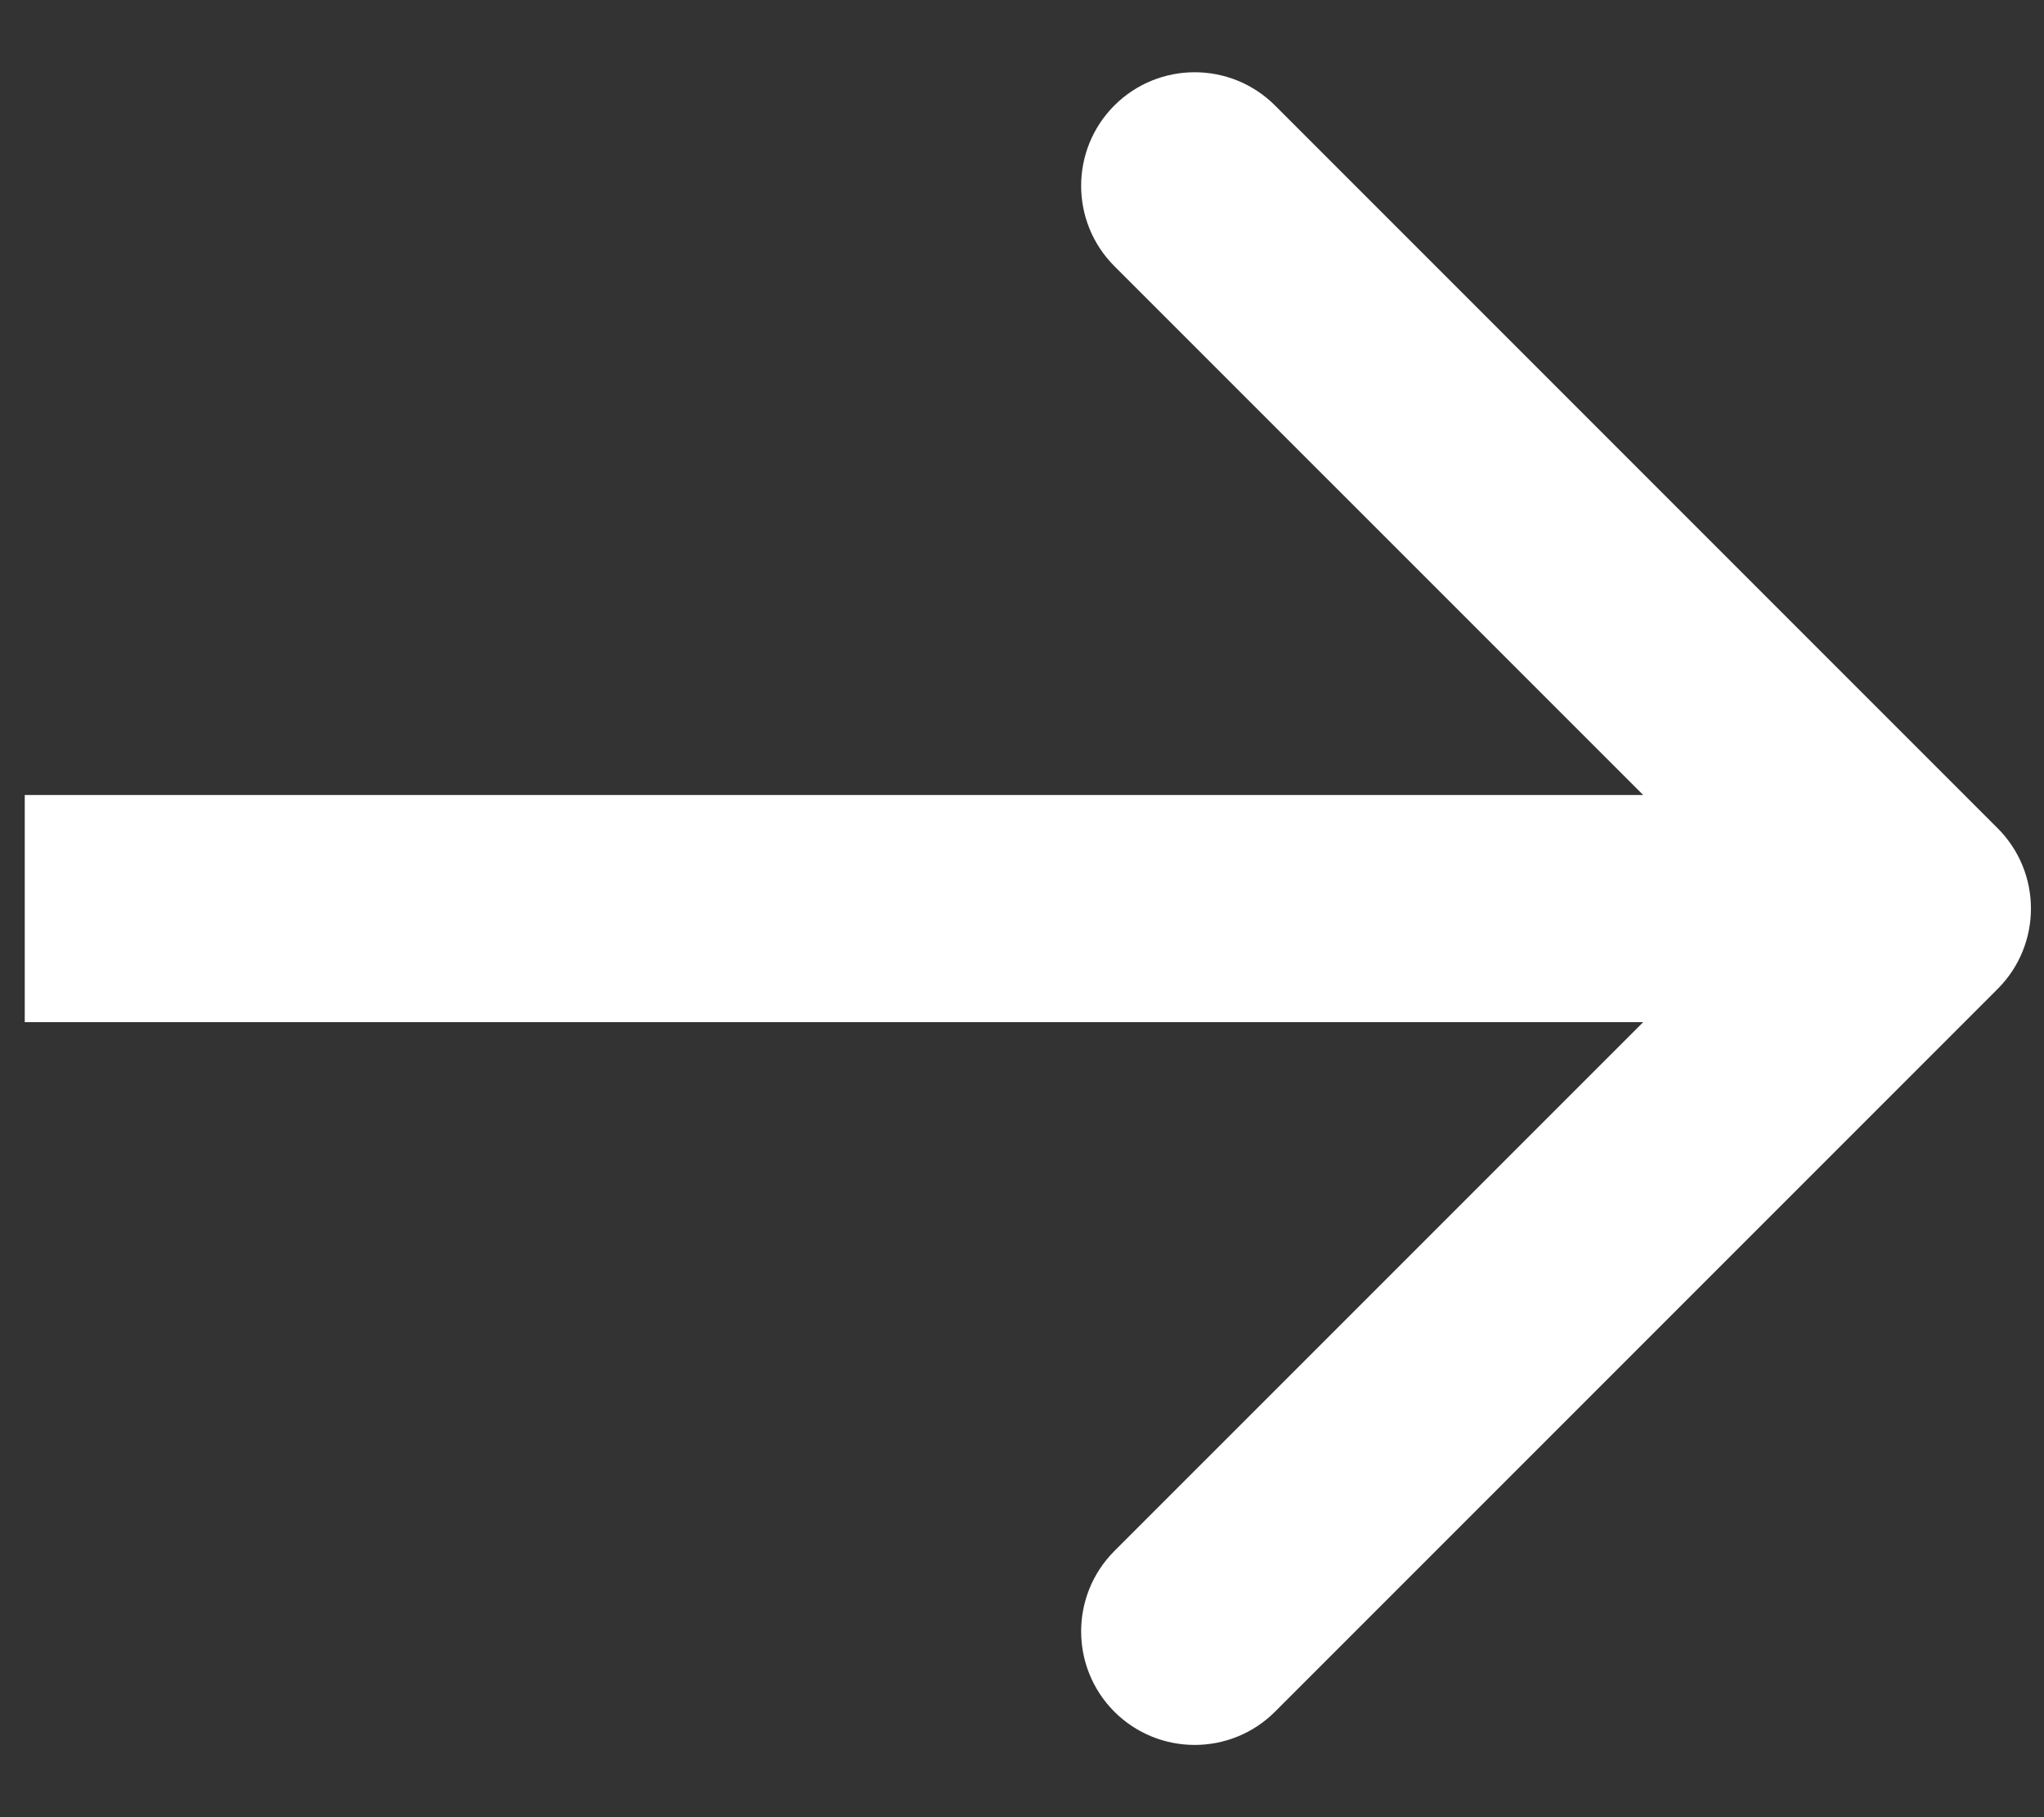 <svg width="27" height="24" viewBox="0 0 27 24" fill="none" xmlns="http://www.w3.org/2000/svg">
<rect x="0" y="0" width="27" height="24" fill="#333333" stroke="none"/>
<path d="M26.388 13.061C26.974 12.475 26.974 11.525 26.388 10.939L16.842 1.393C16.256 0.808 15.306 0.808 14.72 1.393C14.135 1.979 14.135 2.929 14.72 3.515L23.206 12L14.72 20.485C14.135 21.071 14.135 22.021 14.72 22.607C15.306 23.192 16.256 23.192 16.842 22.607L26.388 13.061ZM0.327 13.5H25.327V10.5H0.327V13.5Z" fill="white"/>
</svg>
